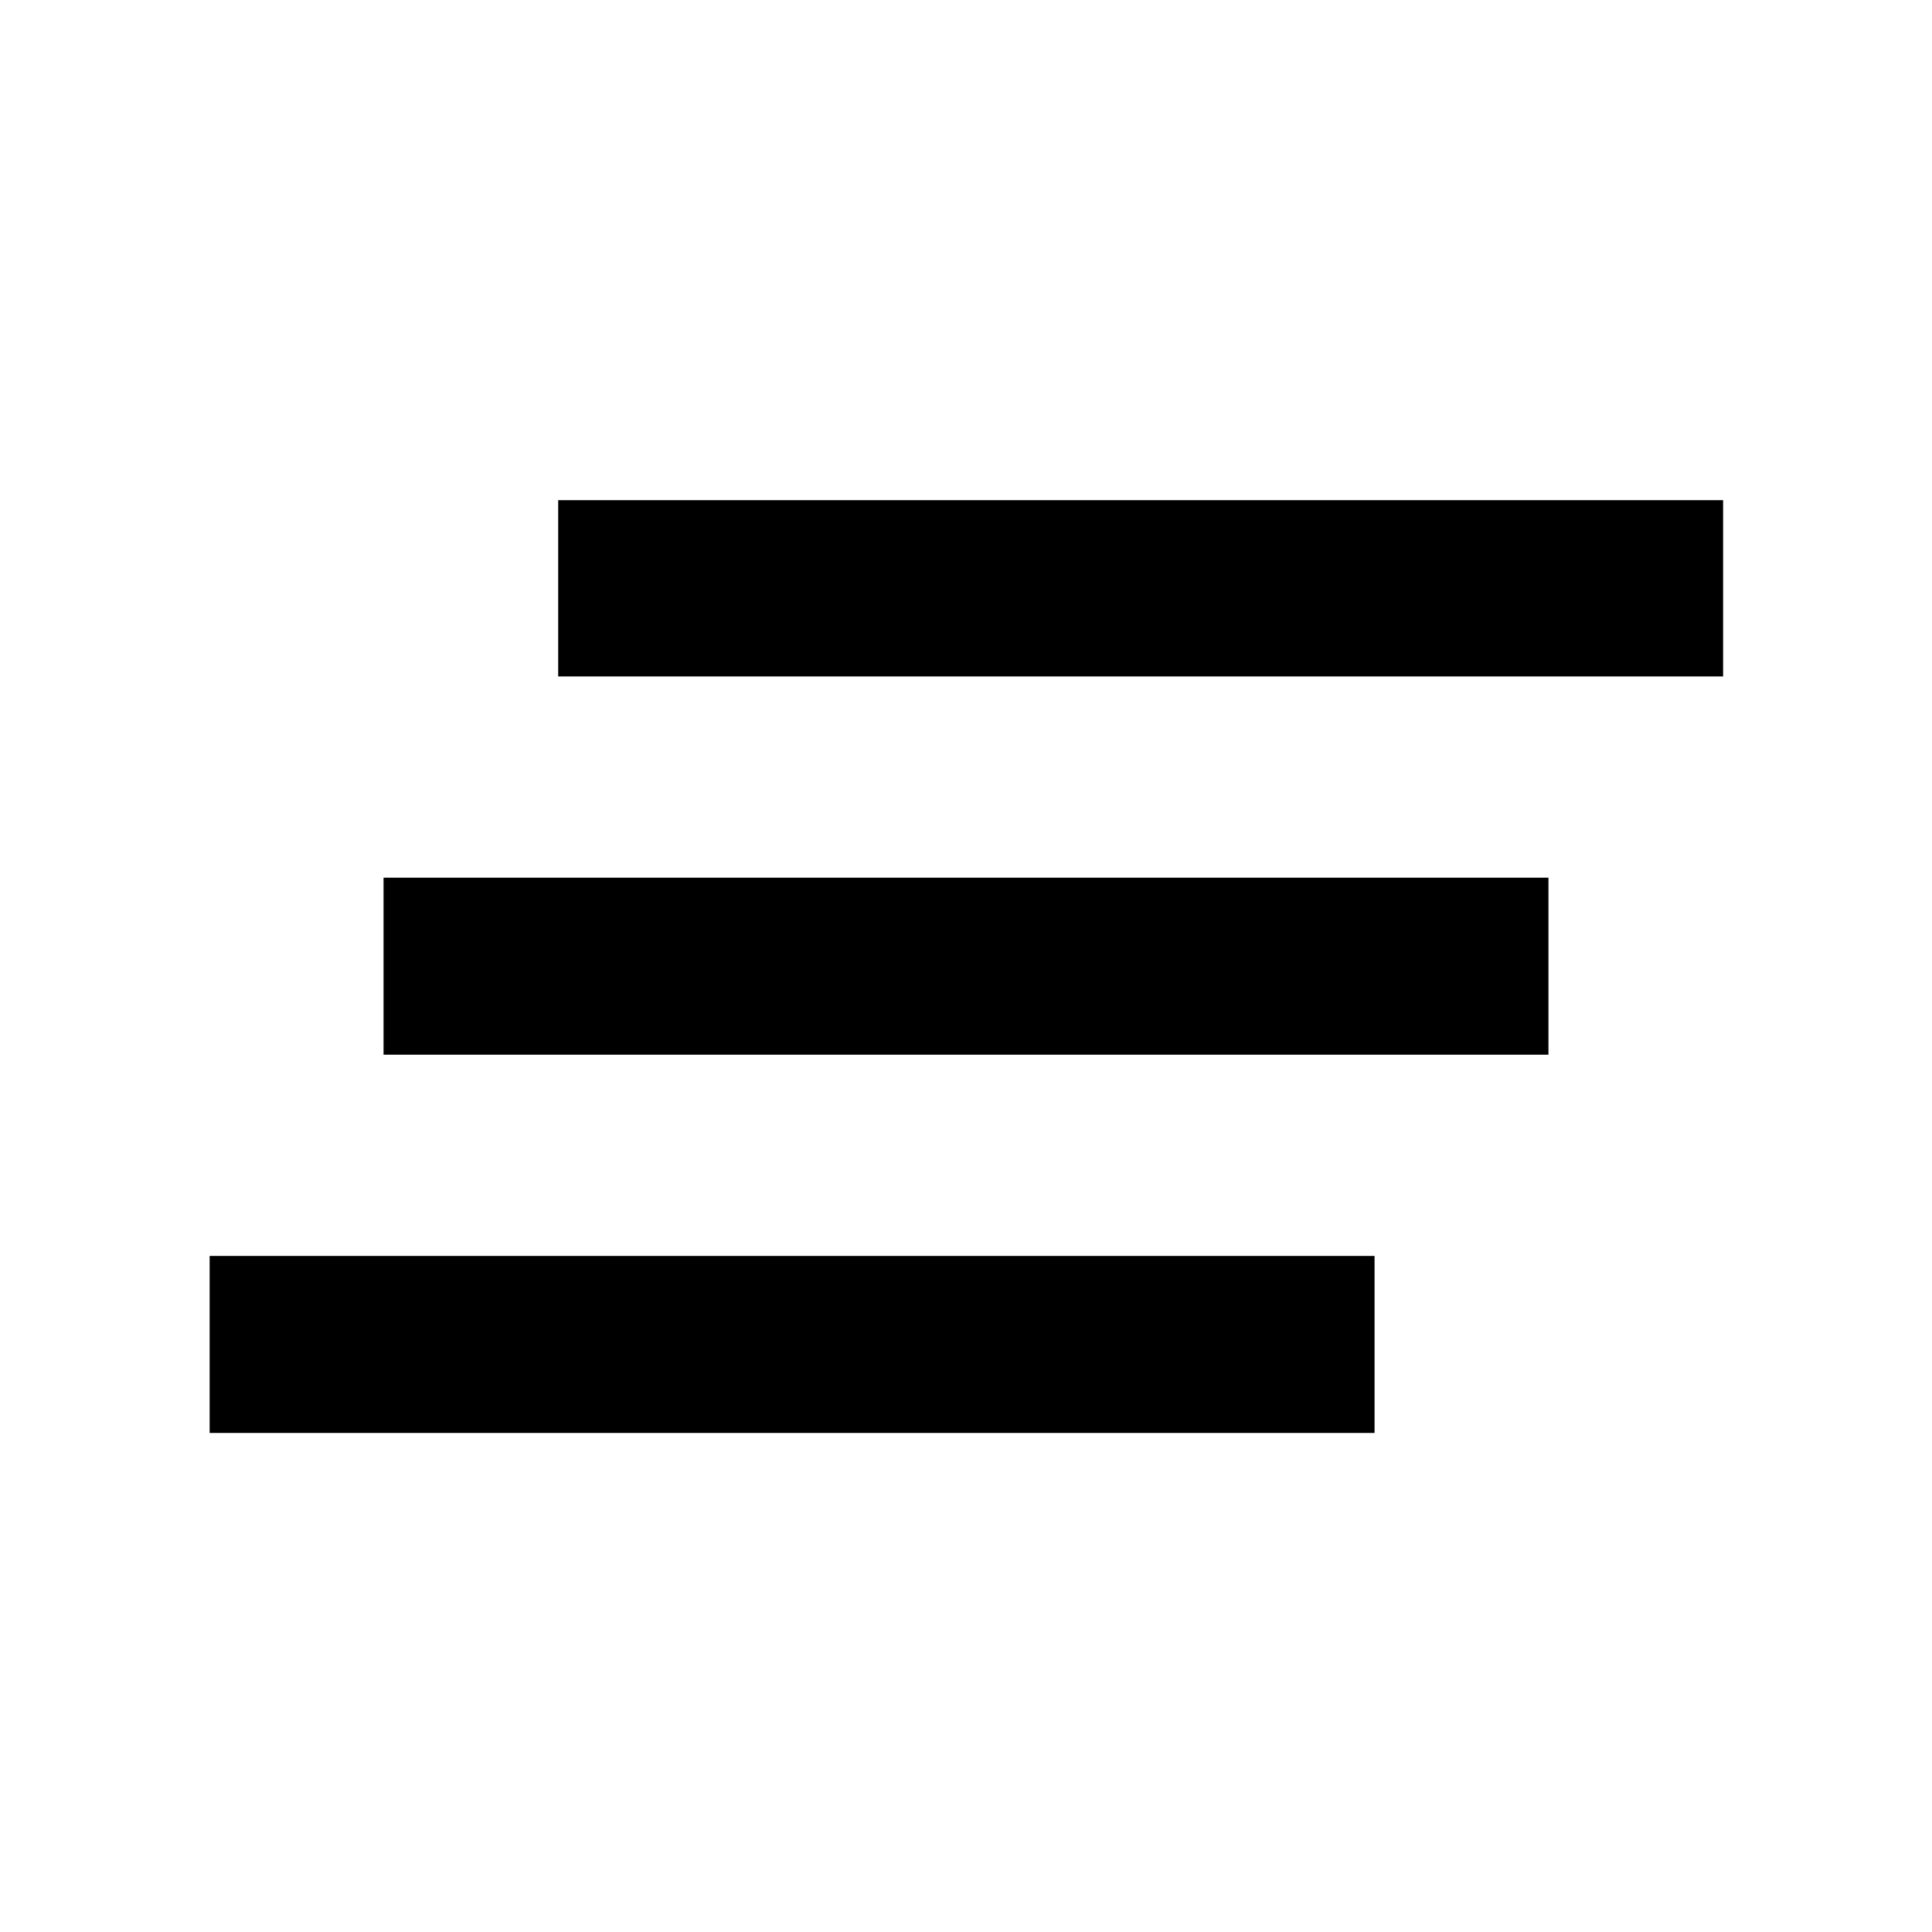 <svg xmlns="http://www.w3.org/2000/svg" height="40" viewBox="0 -960 960 960" width="40"><path d="M104.17-247.97v-87.96h578.84v87.96H104.17Zm86.41-187.96v-87.95h578.84v87.95H190.58Zm86.78-187.95v-87.59H856.2v87.59H277.36Z"/></svg>